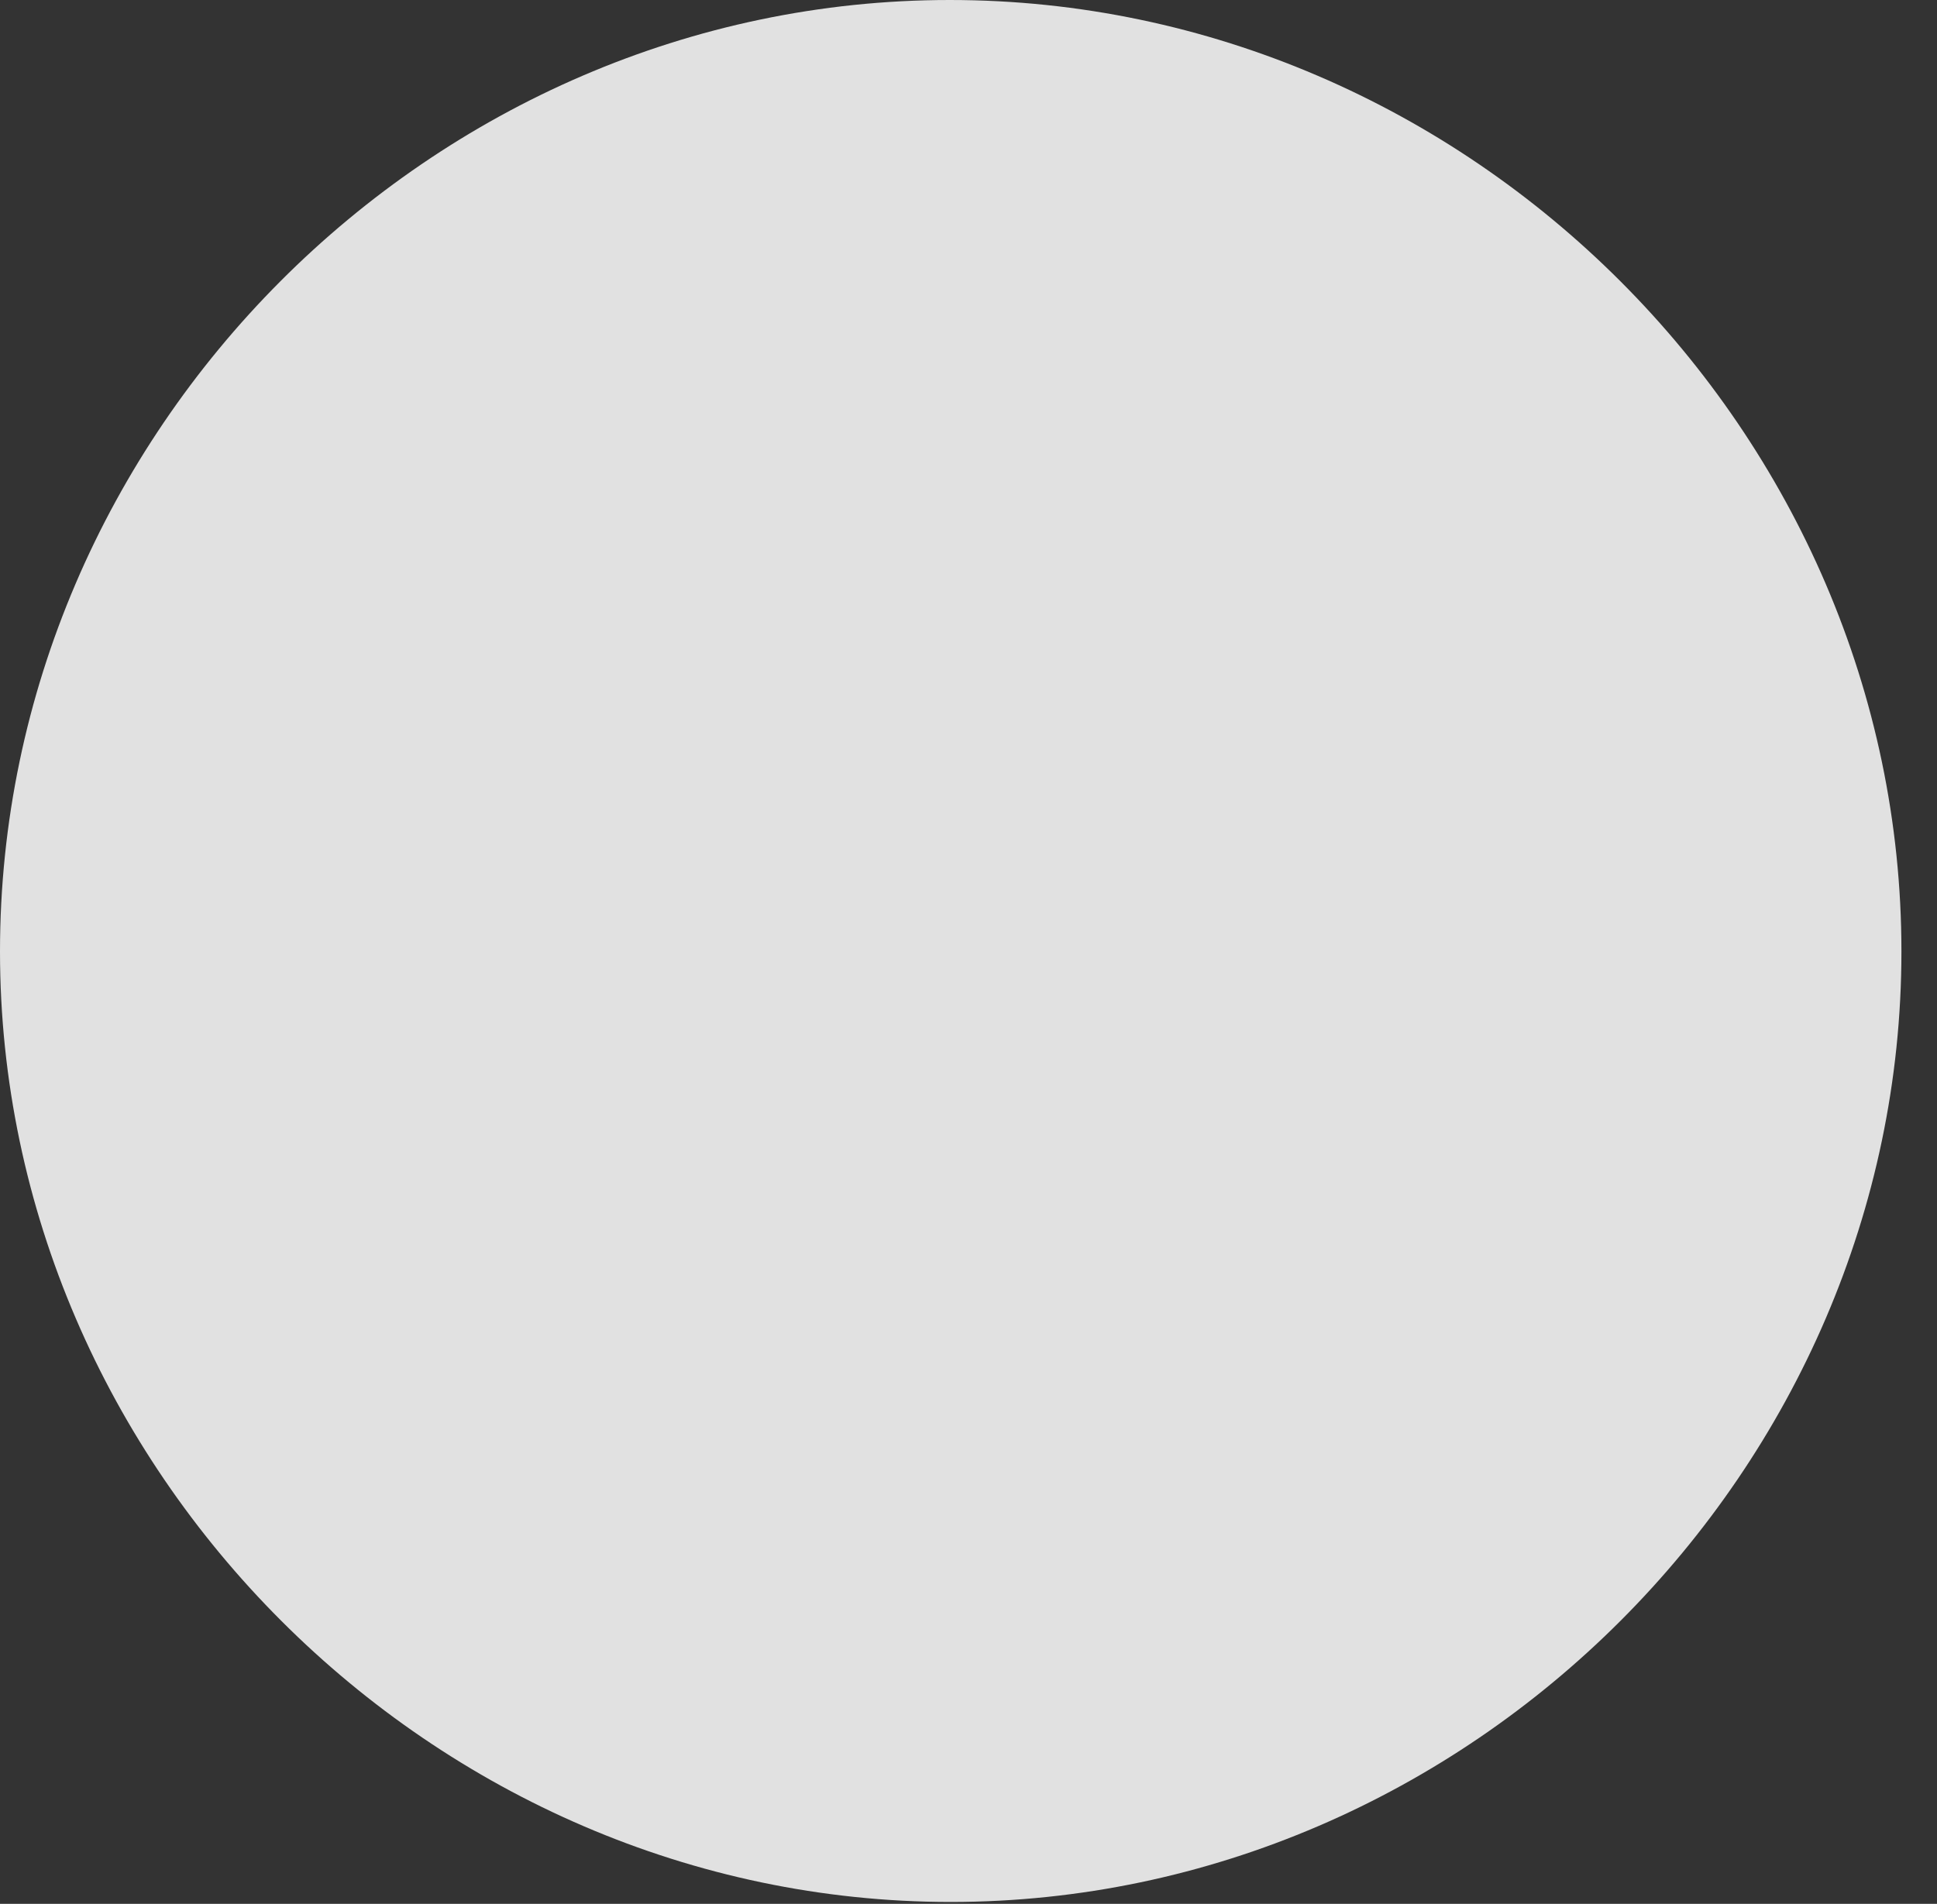 <?xml version="1.0" encoding="UTF-8"?>
<!--Generator: Apple Native CoreSVG 232.5-->
<!DOCTYPE svg
PUBLIC "-//W3C//DTD SVG 1.1//EN"
       "http://www.w3.org/Graphics/SVG/1.1/DTD/svg11.dtd">
<svg version="1.1" xmlns="http://www.w3.org/2000/svg" xmlns:xlink="http://www.w3.org/1999/xlink" width="19.658" height="19.326">
 <rect width="100%" height="100%" fill="#333333" stroke="none"/>
 <g>
  <rect height="19.326" opacity="0" width="19.658" x="0" y="0"/>
  <path d="M9.648 19.307C14.912 19.307 19.297 14.912 19.297 9.658C19.297 4.395 14.912 0 9.639 0C4.375 0 0 4.395 0 9.658C0 14.912 4.395 19.307 9.648 19.307Z" fill="#ffffff" fill-opacity="0.85"/>
 </g>
</svg>
